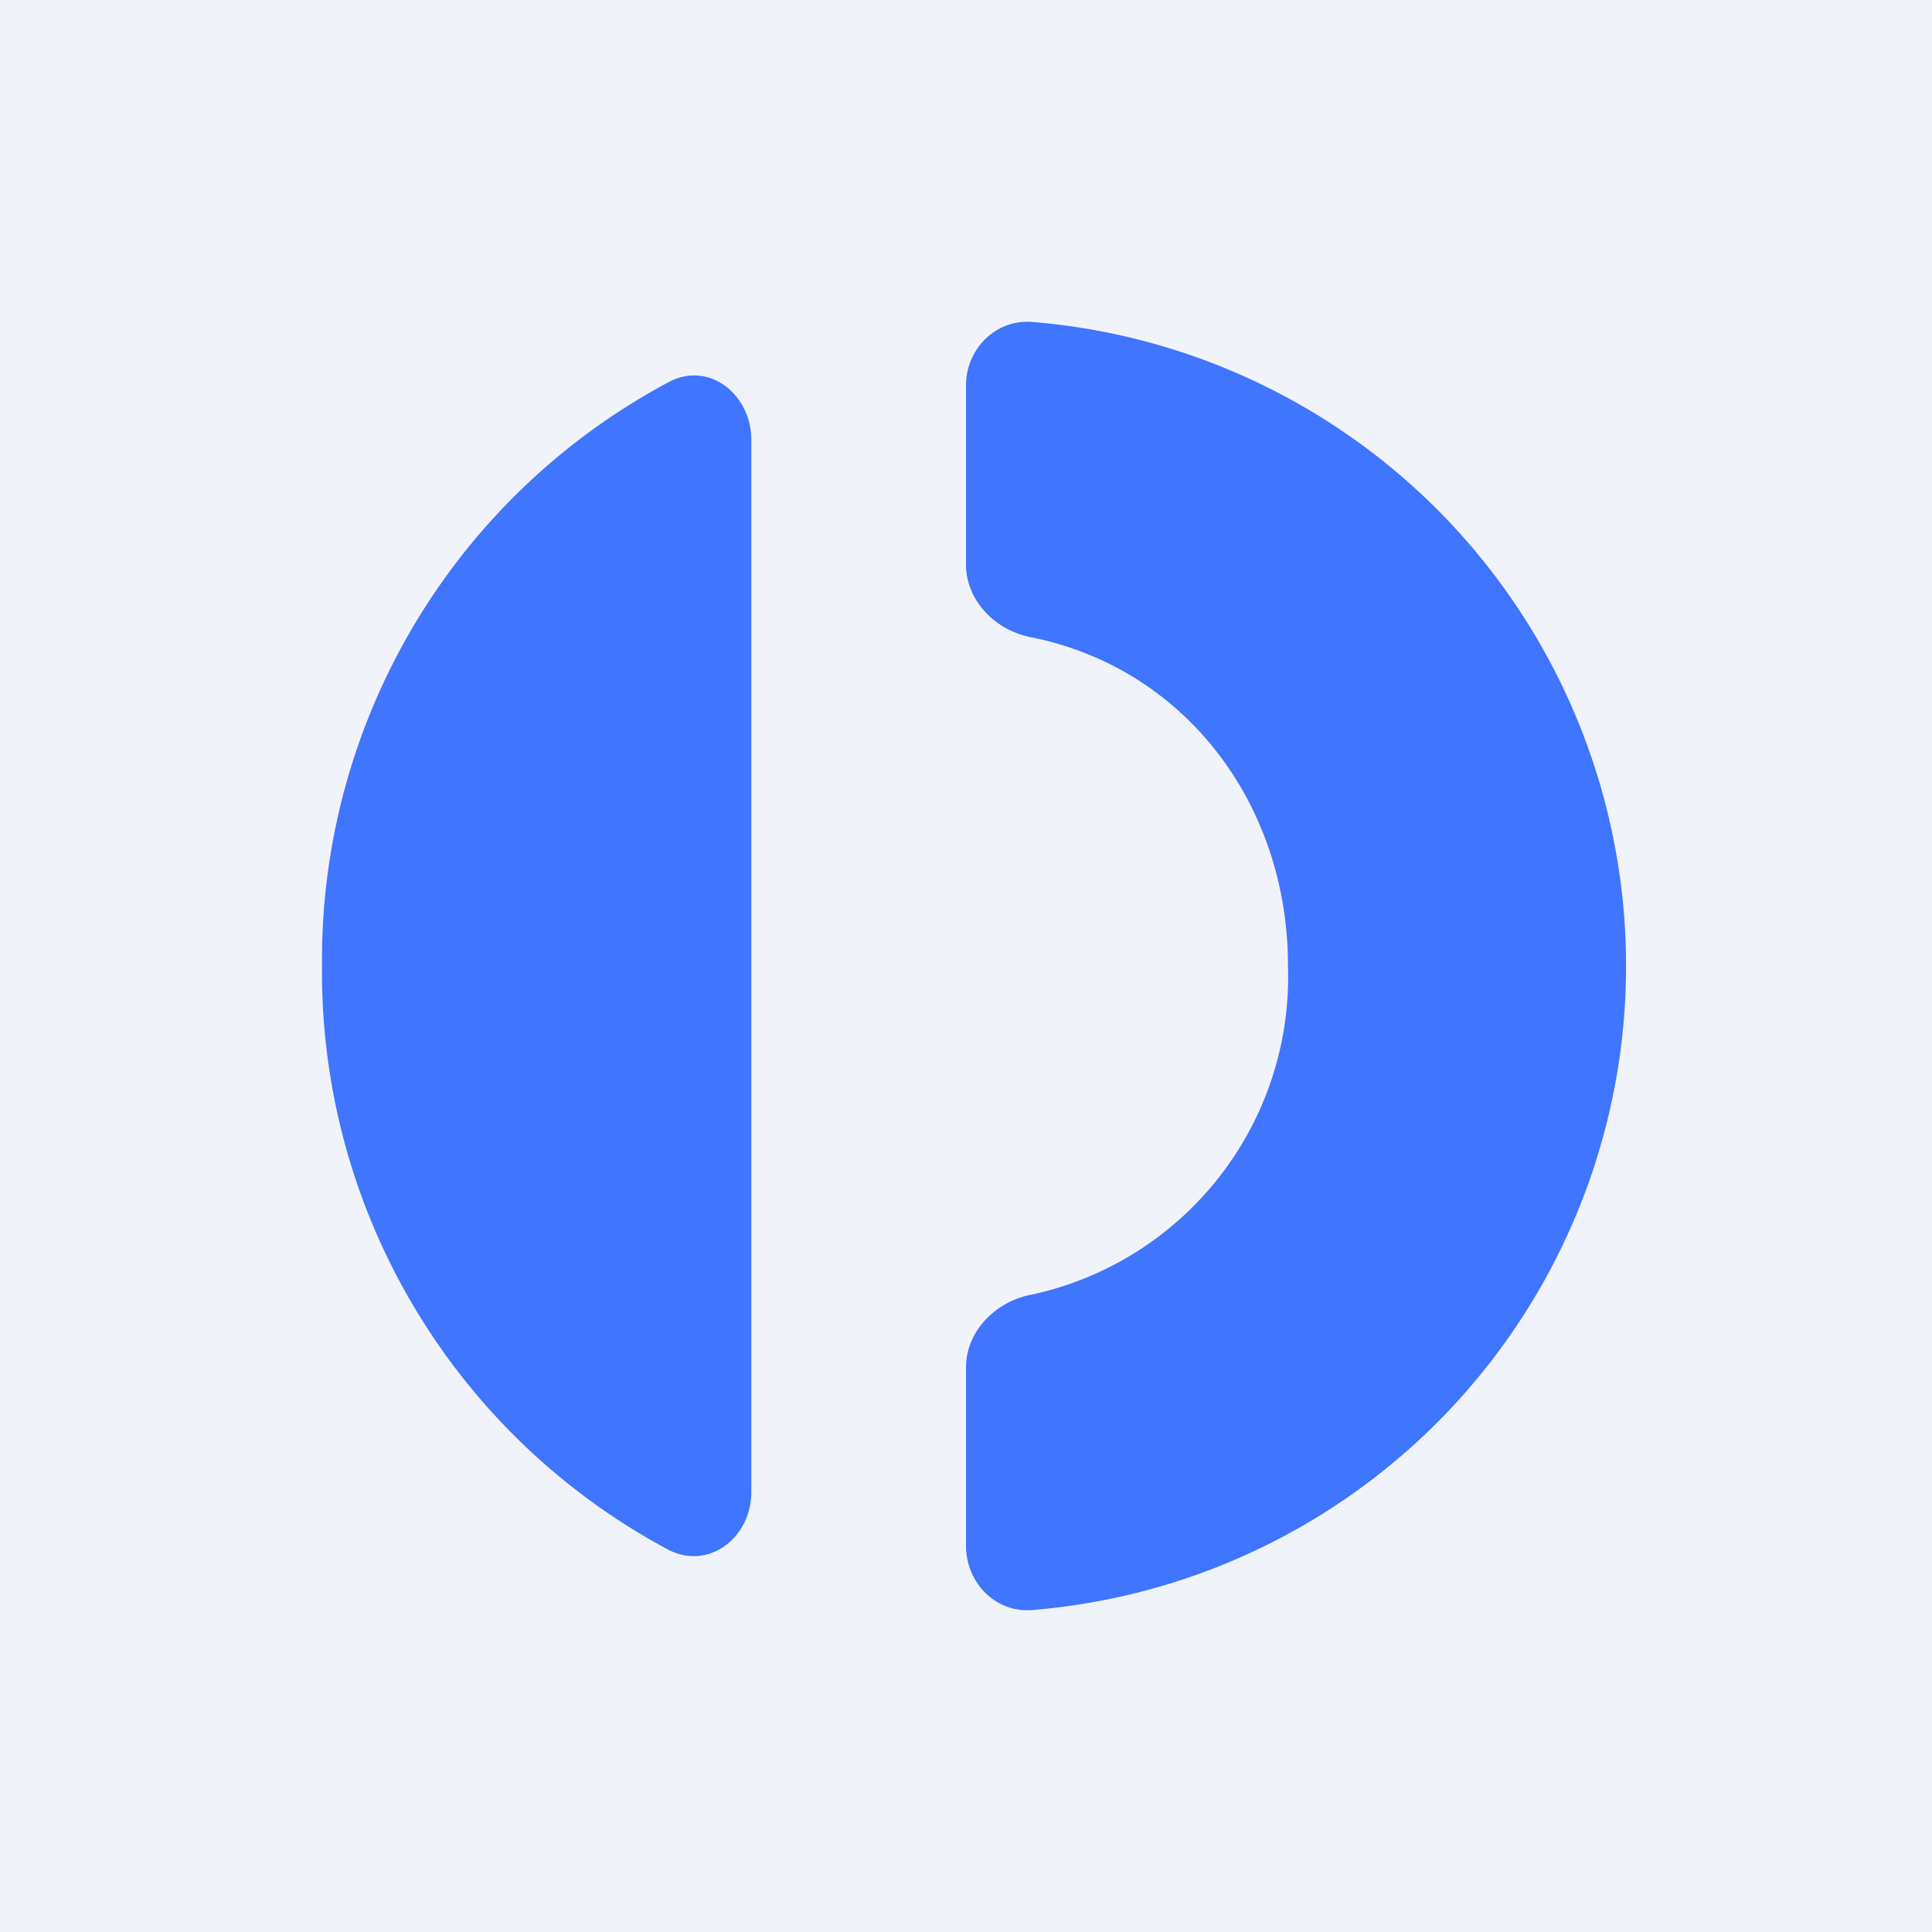 <!-- by TradingView --><svg width="18" height="18" viewBox="0 0 18 18" xmlns="http://www.w3.org/2000/svg"><path fill="#F0F3FA" d="M0 0h18v18H0z"/><path d="M9.62 15c-.34.03-.62-.25-.62-.6v-1.66c0-.34.28-.62.62-.68A3.03 3.03 0 0 0 12 9c0-1.51-.96-2.77-2.38-3.06C9.28 5.88 9 5.6 9 5.26V3.59c0-.34.28-.62.62-.59a6.02 6.02 0 0 1 0 12ZM6.23 3.56c.37-.2.77.11.77.54v9.8c0 .43-.4.73-.77.54A6.1 6.1 0 0 1 3 9a6.1 6.1 0 0 1 3.23-5.44Z" fill="#3F75FF"/></svg>